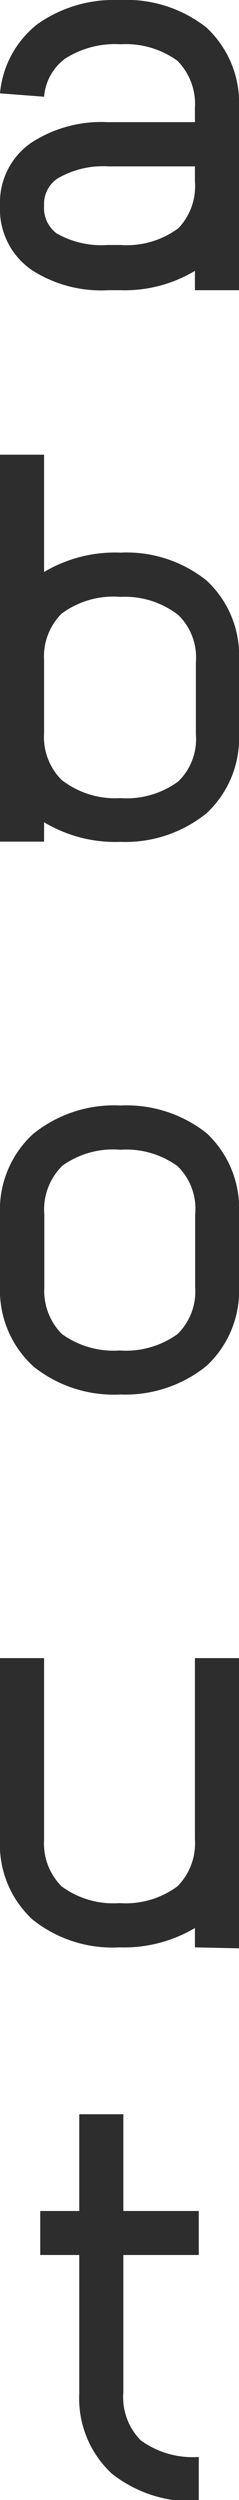 <svg xmlns="http://www.w3.org/2000/svg" viewBox="0 0 9.92 103.37"><defs><style>.cls-1{fill:#2d2d2d;}</style></defs><g id="Livello_2" data-name="Livello 2"><g id="Livello_1-2" data-name="Livello 1"><path class="cls-1" d="M5,0A5.37,5.37,0,0,1,8.57,1.14,4.24,4.24,0,0,1,9.92,4.46V12H8.09v-.8A5.68,5.68,0,0,1,5,12h-.5a5.34,5.34,0,0,1-3.16-.82A3.05,3.05,0,0,1,0,8.5,3,3,0,0,1,1.3,5.9a5.34,5.34,0,0,1,3.16-.85H8.09V4.46a2.53,2.53,0,0,0-.73-1.95A3.67,3.67,0,0,0,5,1.83h0a3.85,3.85,0,0,0-2.29.59A2.17,2.17,0,0,0,1.83,4L0,3.86A4.1,4.1,0,0,1,1.55,1,5.52,5.52,0,0,1,4.94,0Zm-.5,6.88a3.73,3.73,0,0,0-2.11.5A1.26,1.26,0,0,0,1.83,8.5a1.31,1.31,0,0,0,.52,1.15,3.74,3.74,0,0,0,2.11.48H5a3.62,3.62,0,0,0,2.4-.69A2.51,2.51,0,0,0,8.09,7.5V6.88Z"/><path class="cls-1" d="M1.83,23.65A5.77,5.77,0,0,1,5,22.85,5.32,5.32,0,0,1,8.57,24a4.21,4.21,0,0,1,1.35,3.31v3a4.24,4.24,0,0,1-1.35,3.32A5.37,5.37,0,0,1,5,34.81,5.77,5.77,0,0,1,1.83,34v.8H0v-16H1.83Zm.73,1.72a2.51,2.51,0,0,0-.73,1.94v3a2.5,2.5,0,0,0,.73,1.94A3.62,3.62,0,0,0,5,33a3.62,3.62,0,0,0,2.4-.69,2.43,2.43,0,0,0,.73-1.94v-3a2.44,2.44,0,0,0-.73-1.94A3.62,3.62,0,0,0,5,24.68,3.62,3.62,0,0,0,2.56,25.37Z"/><path class="cls-1" d="M8.57,46.85a4.24,4.24,0,0,1,1.35,3.32v3a4.23,4.23,0,0,1-1.35,3.31A5.37,5.37,0,0,1,5,57.66a5.35,5.35,0,0,1-3.59-1.14A4.24,4.24,0,0,1,0,53.21v-3a4.25,4.25,0,0,1,1.37-3.32A5.35,5.35,0,0,1,5,45.71,5.37,5.37,0,0,1,8.57,46.85Zm-6,1.37a2.53,2.53,0,0,0-.73,2v3a2.53,2.53,0,0,0,.73,1.94,3.67,3.67,0,0,0,2.4.68,3.67,3.67,0,0,0,2.4-.68,2.46,2.46,0,0,0,.73-1.94v-3a2.46,2.46,0,0,0-.73-2A3.62,3.62,0,0,0,5,47.54,3.62,3.62,0,0,0,2.56,48.22Z"/><path class="cls-1" d="M8.09,80.52v-.8a5.77,5.77,0,0,1-3.13.8,5.32,5.32,0,0,1-3.61-1.15A4.21,4.21,0,0,1,0,76.06v-7.5H1.83v7.5A2.51,2.51,0,0,0,2.56,78a3.62,3.62,0,0,0,2.4.69A3.62,3.62,0,0,0,7.36,78a2.51,2.51,0,0,0,.73-1.94v-7.5H9.92v12Z"/><path class="cls-1" d="M8.25,91.42v1.82H5.12v5.67a2.53,2.53,0,0,0,.73,2,3.67,3.67,0,0,0,2.4.68v1.83a5.37,5.37,0,0,1-3.61-1.14,4.24,4.24,0,0,1-1.35-3.32V93.24H1.67V91.42H3.29v-4H5.12v4Z"/></g></g></svg>